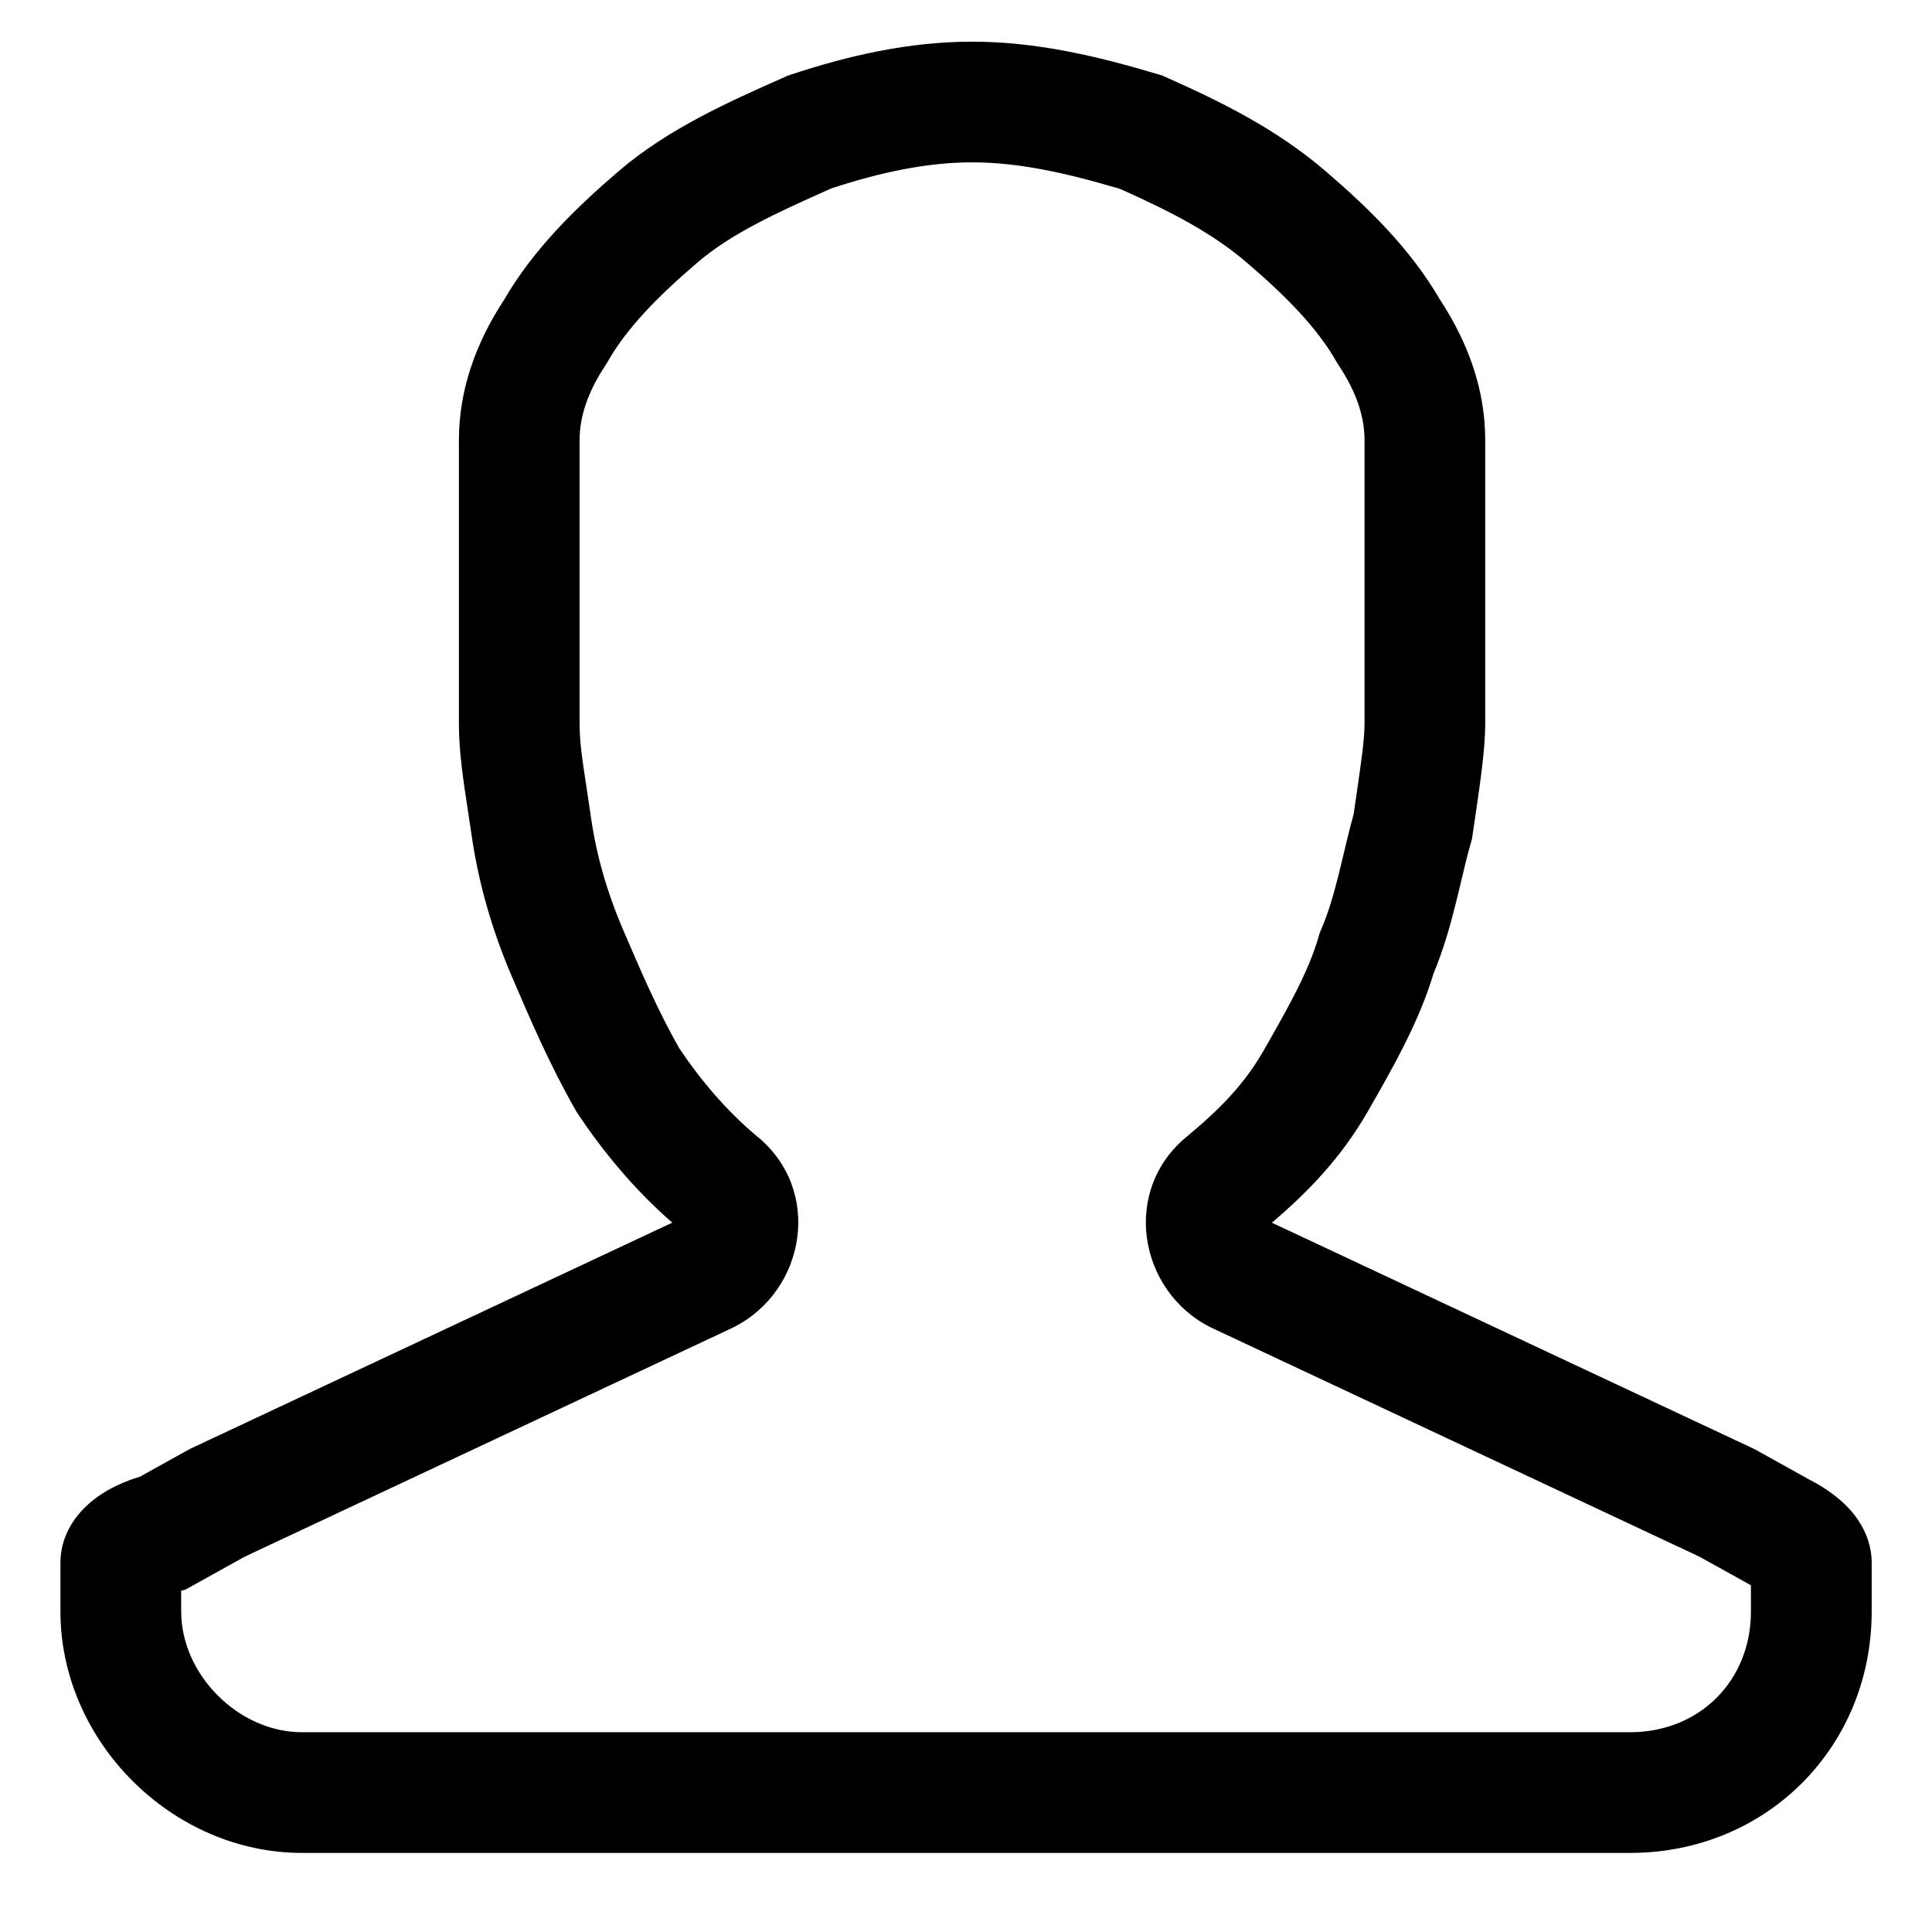<!-- Generated by IcoMoon.io -->
<svg version="1.1" xmlns="http://www.w3.org/2000/svg" width="32" height="32" viewBox="0 0 32 32">
<title>account-male</title>
<path d="M13.084 1.241c0.958-0.319 1.971-0.551 3.016-0.551s2.055 0.232 3.087 0.542l0.061 0.018 0.058 0.026c0.915 0.407 1.828 0.855 2.645 1.555 0.716 0.613 1.414 1.295 1.9 2.133 0.475 0.723 0.749 1.503 0.749 2.326v4.7c0 0.412-0.083 0.976-0.163 1.522-0.016 0.108-0.032 0.214-0.047 0.319l-0.010 0.068-0.019 0.066c-0.061 0.213-0.108 0.409-0.159 0.628-0.029 0.121-0.059 0.249-0.095 0.39-0.088 0.352-0.197 0.742-0.364 1.144-0.238 0.796-0.676 1.562-1.046 2.209-0.010 0.017-0.019 0.034-0.029 0.051-0.451 0.79-1.005 1.356-1.601 1.865l7.989 3.748 0.913 0.507c0.145 0.074 0.338 0.189 0.515 0.343 0.13 0.113 0.517 0.472 0.517 1.040v0.8c0 2.252-1.748 4-4 4h-22c-2.152 0-4-1.848-4-4v-0.8c0-0.605 0.425-0.965 0.627-1.107 0.21-0.147 0.452-0.253 0.691-0.325l0.826-0.459 7.99-3.748c-0.633-0.551-1.153-1.186-1.566-1.806l-0.019-0.029-0.017-0.030c-0.428-0.75-0.747-1.494-1.042-2.182l-0.009-0.020c-0.332-0.774-0.557-1.559-0.671-2.352-0.019-0.134-0.040-0.268-0.060-0.401-0.075-0.488-0.15-0.973-0.15-1.44v-4.7c0-0.823 0.274-1.603 0.749-2.326 0.486-0.839 1.185-1.52 1.9-2.133 0.812-0.696 1.826-1.147 2.684-1.528 0.020-0.009 0.041-0.018 0.061-0.027l0.044-0.020 0.046-0.015zM13.761 3.124c-0.91 0.405-1.651 0.746-2.21 1.225-0.676 0.579-1.17 1.089-1.483 1.637l-0.017 0.030-0.019 0.029c-0.313 0.469-0.432 0.88-0.432 1.245v4.7c0 0.301 0.043 0.585 0.111 1.028 0.024 0.155 0.050 0.329 0.079 0.53 0.087 0.607 0.261 1.222 0.529 1.848 0.298 0.695 0.573 1.335 0.932 1.968 0.354 0.527 0.784 1.036 1.283 1.453 1.105 0.895 0.809 2.57-0.387 3.168l-0.011 0.006-8.080 3.791-0.985 0.547-0.070 0.018v0.344c0 1.048 0.952 2 2 2h22c1.148 0 2-0.852 2-2v-0.434l-0.856-0.475-8.091-3.796c-1.196-0.598-1.492-2.273-0.387-3.168 0.552-0.46 0.95-0.87 1.266-1.423 0.415-0.726 0.746-1.317 0.907-1.879l0.017-0.061 0.025-0.058c0.119-0.278 0.204-0.568 0.287-0.899 0.023-0.094 0.048-0.199 0.075-0.309 0.053-0.224 0.112-0.471 0.177-0.706 0.016-0.112 0.032-0.218 0.046-0.318 0.080-0.548 0.134-0.923 0.134-1.175v-4.7c0-0.366-0.119-0.776-0.432-1.245l-0.019-0.029-0.017-0.030c-0.313-0.548-0.807-1.058-1.483-1.637-0.57-0.489-1.24-0.836-2.097-1.22-0.94-0.279-1.713-0.44-2.452-0.44-0.741 0-1.514 0.162-2.339 0.434z"></path>
</svg>
